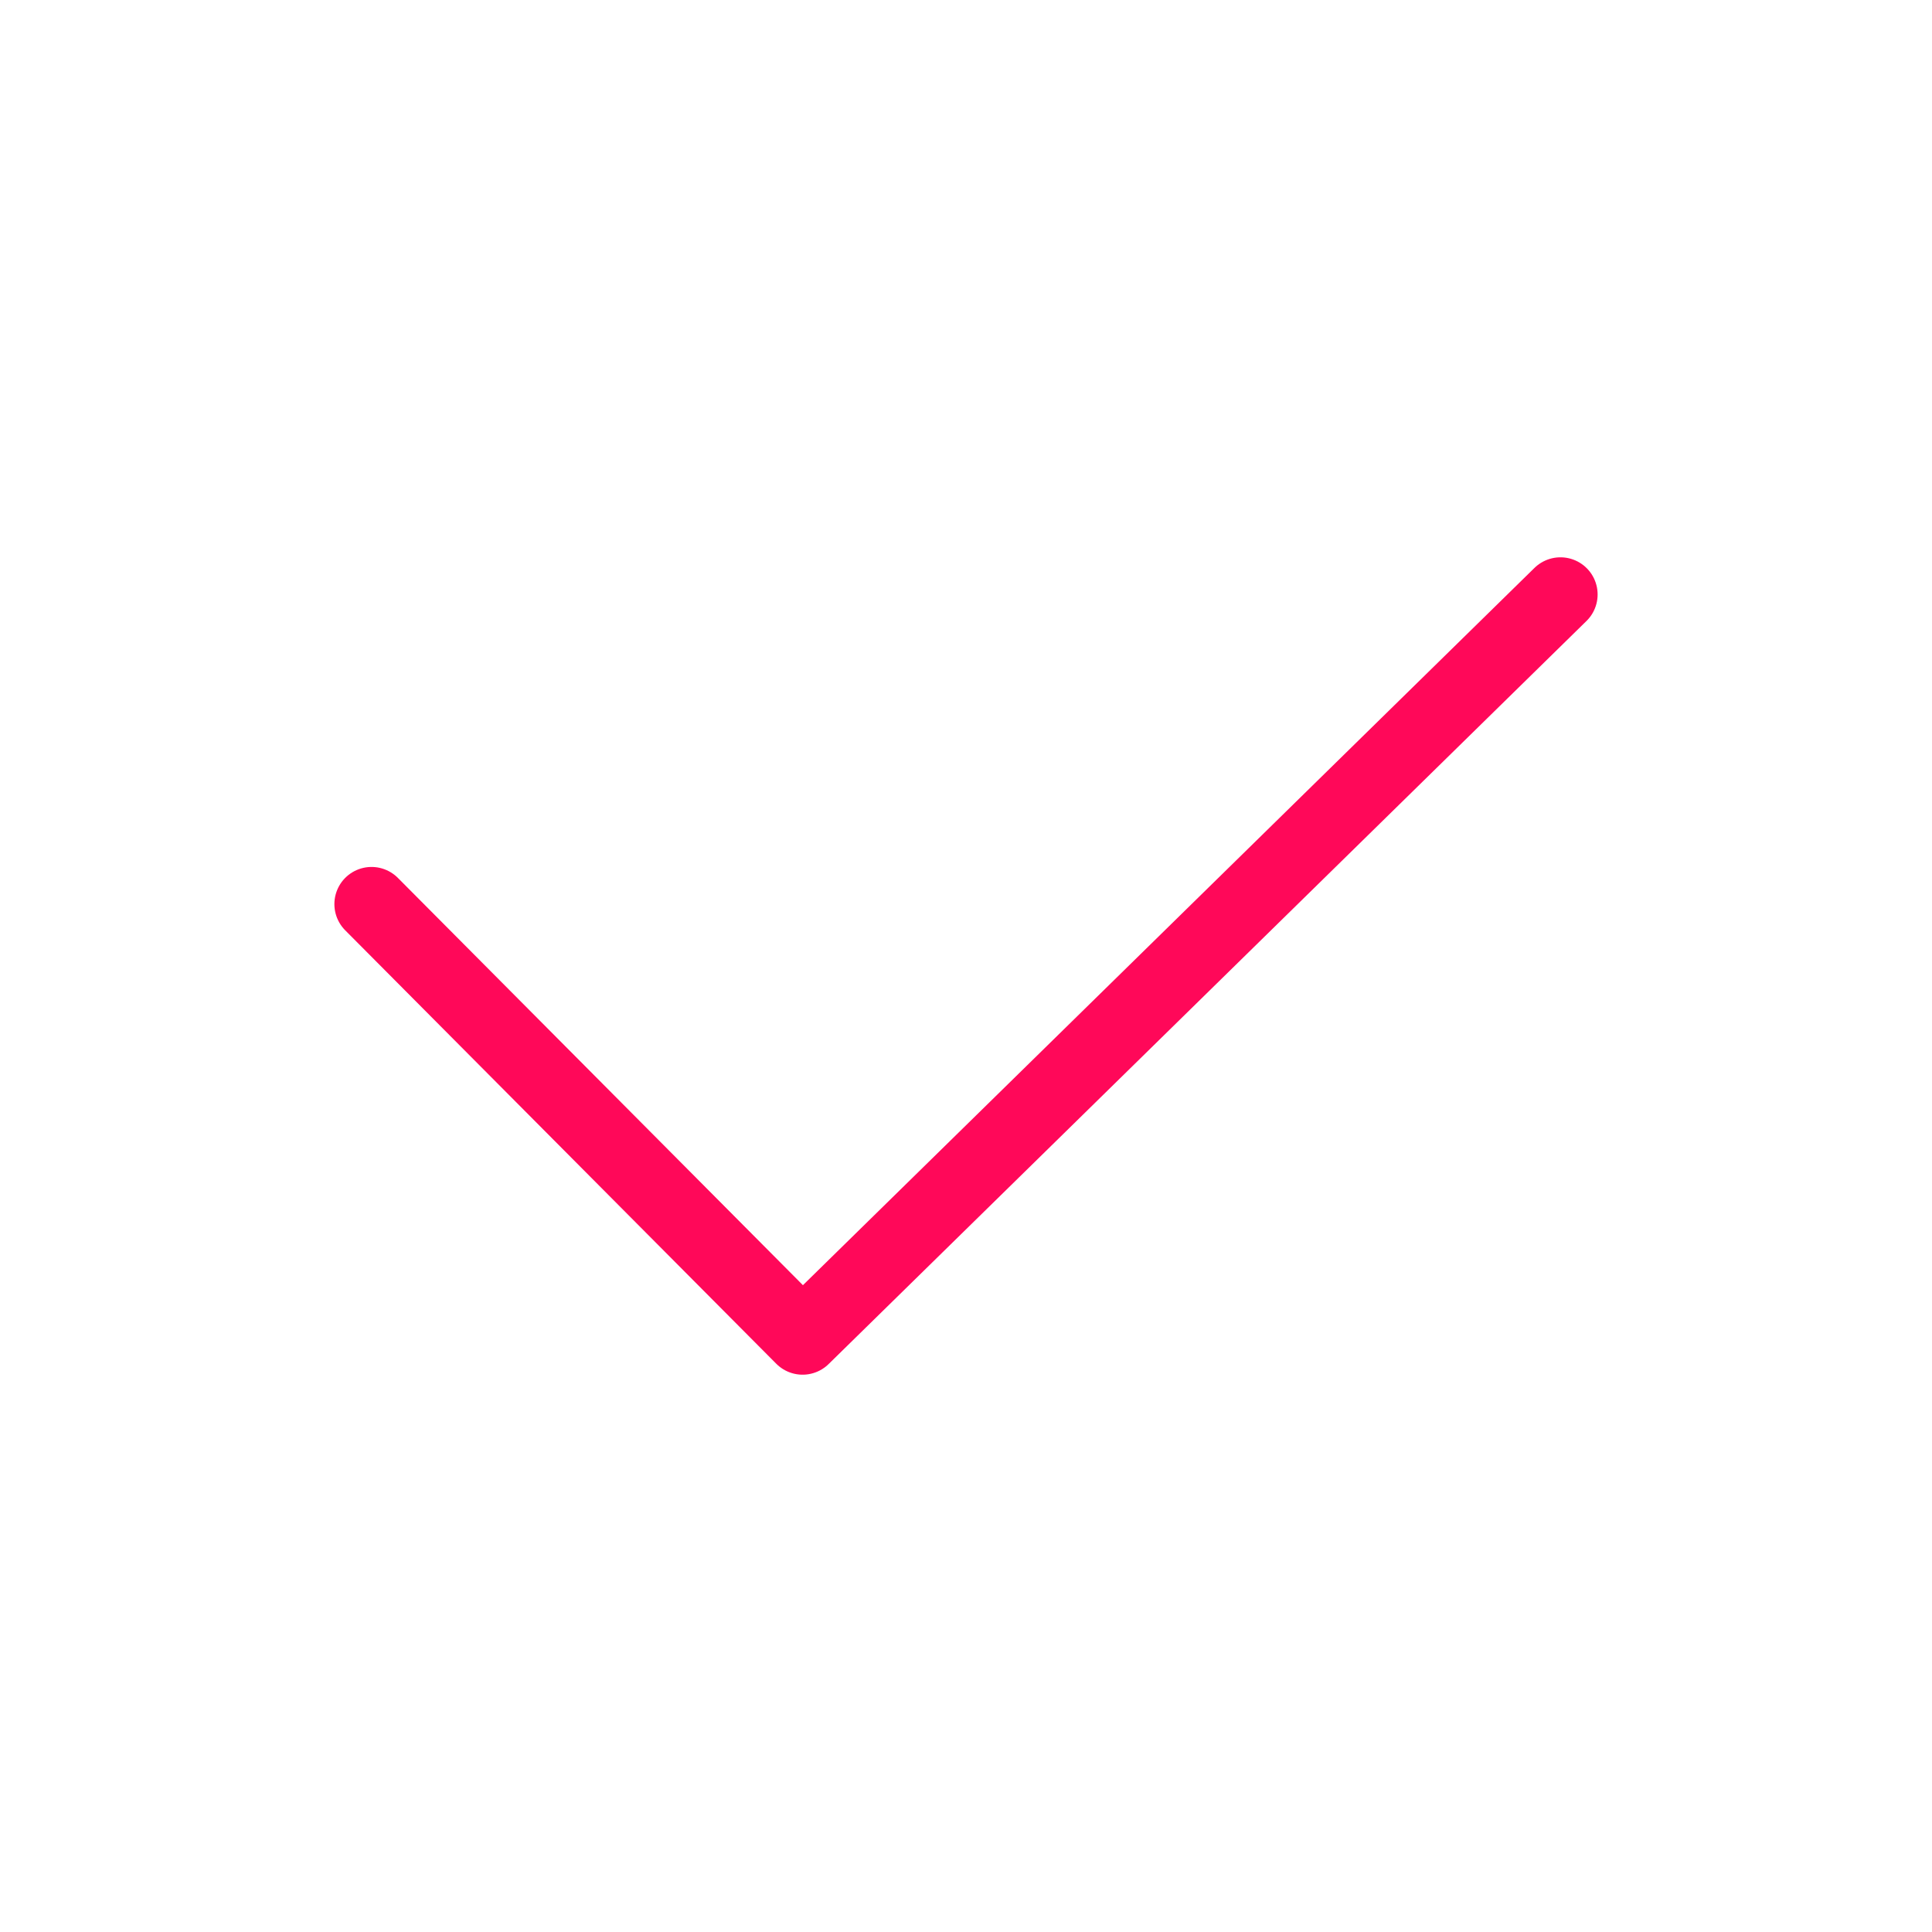 <svg width="26" height="26" viewBox="0 0 26 26" fill="none" xmlns="http://www.w3.org/2000/svg">
<path d="M5 12.167L10.801 18L21 8" stroke="#FF0859" stroke-linecap="round" stroke-linejoin="round"/>
</svg>
